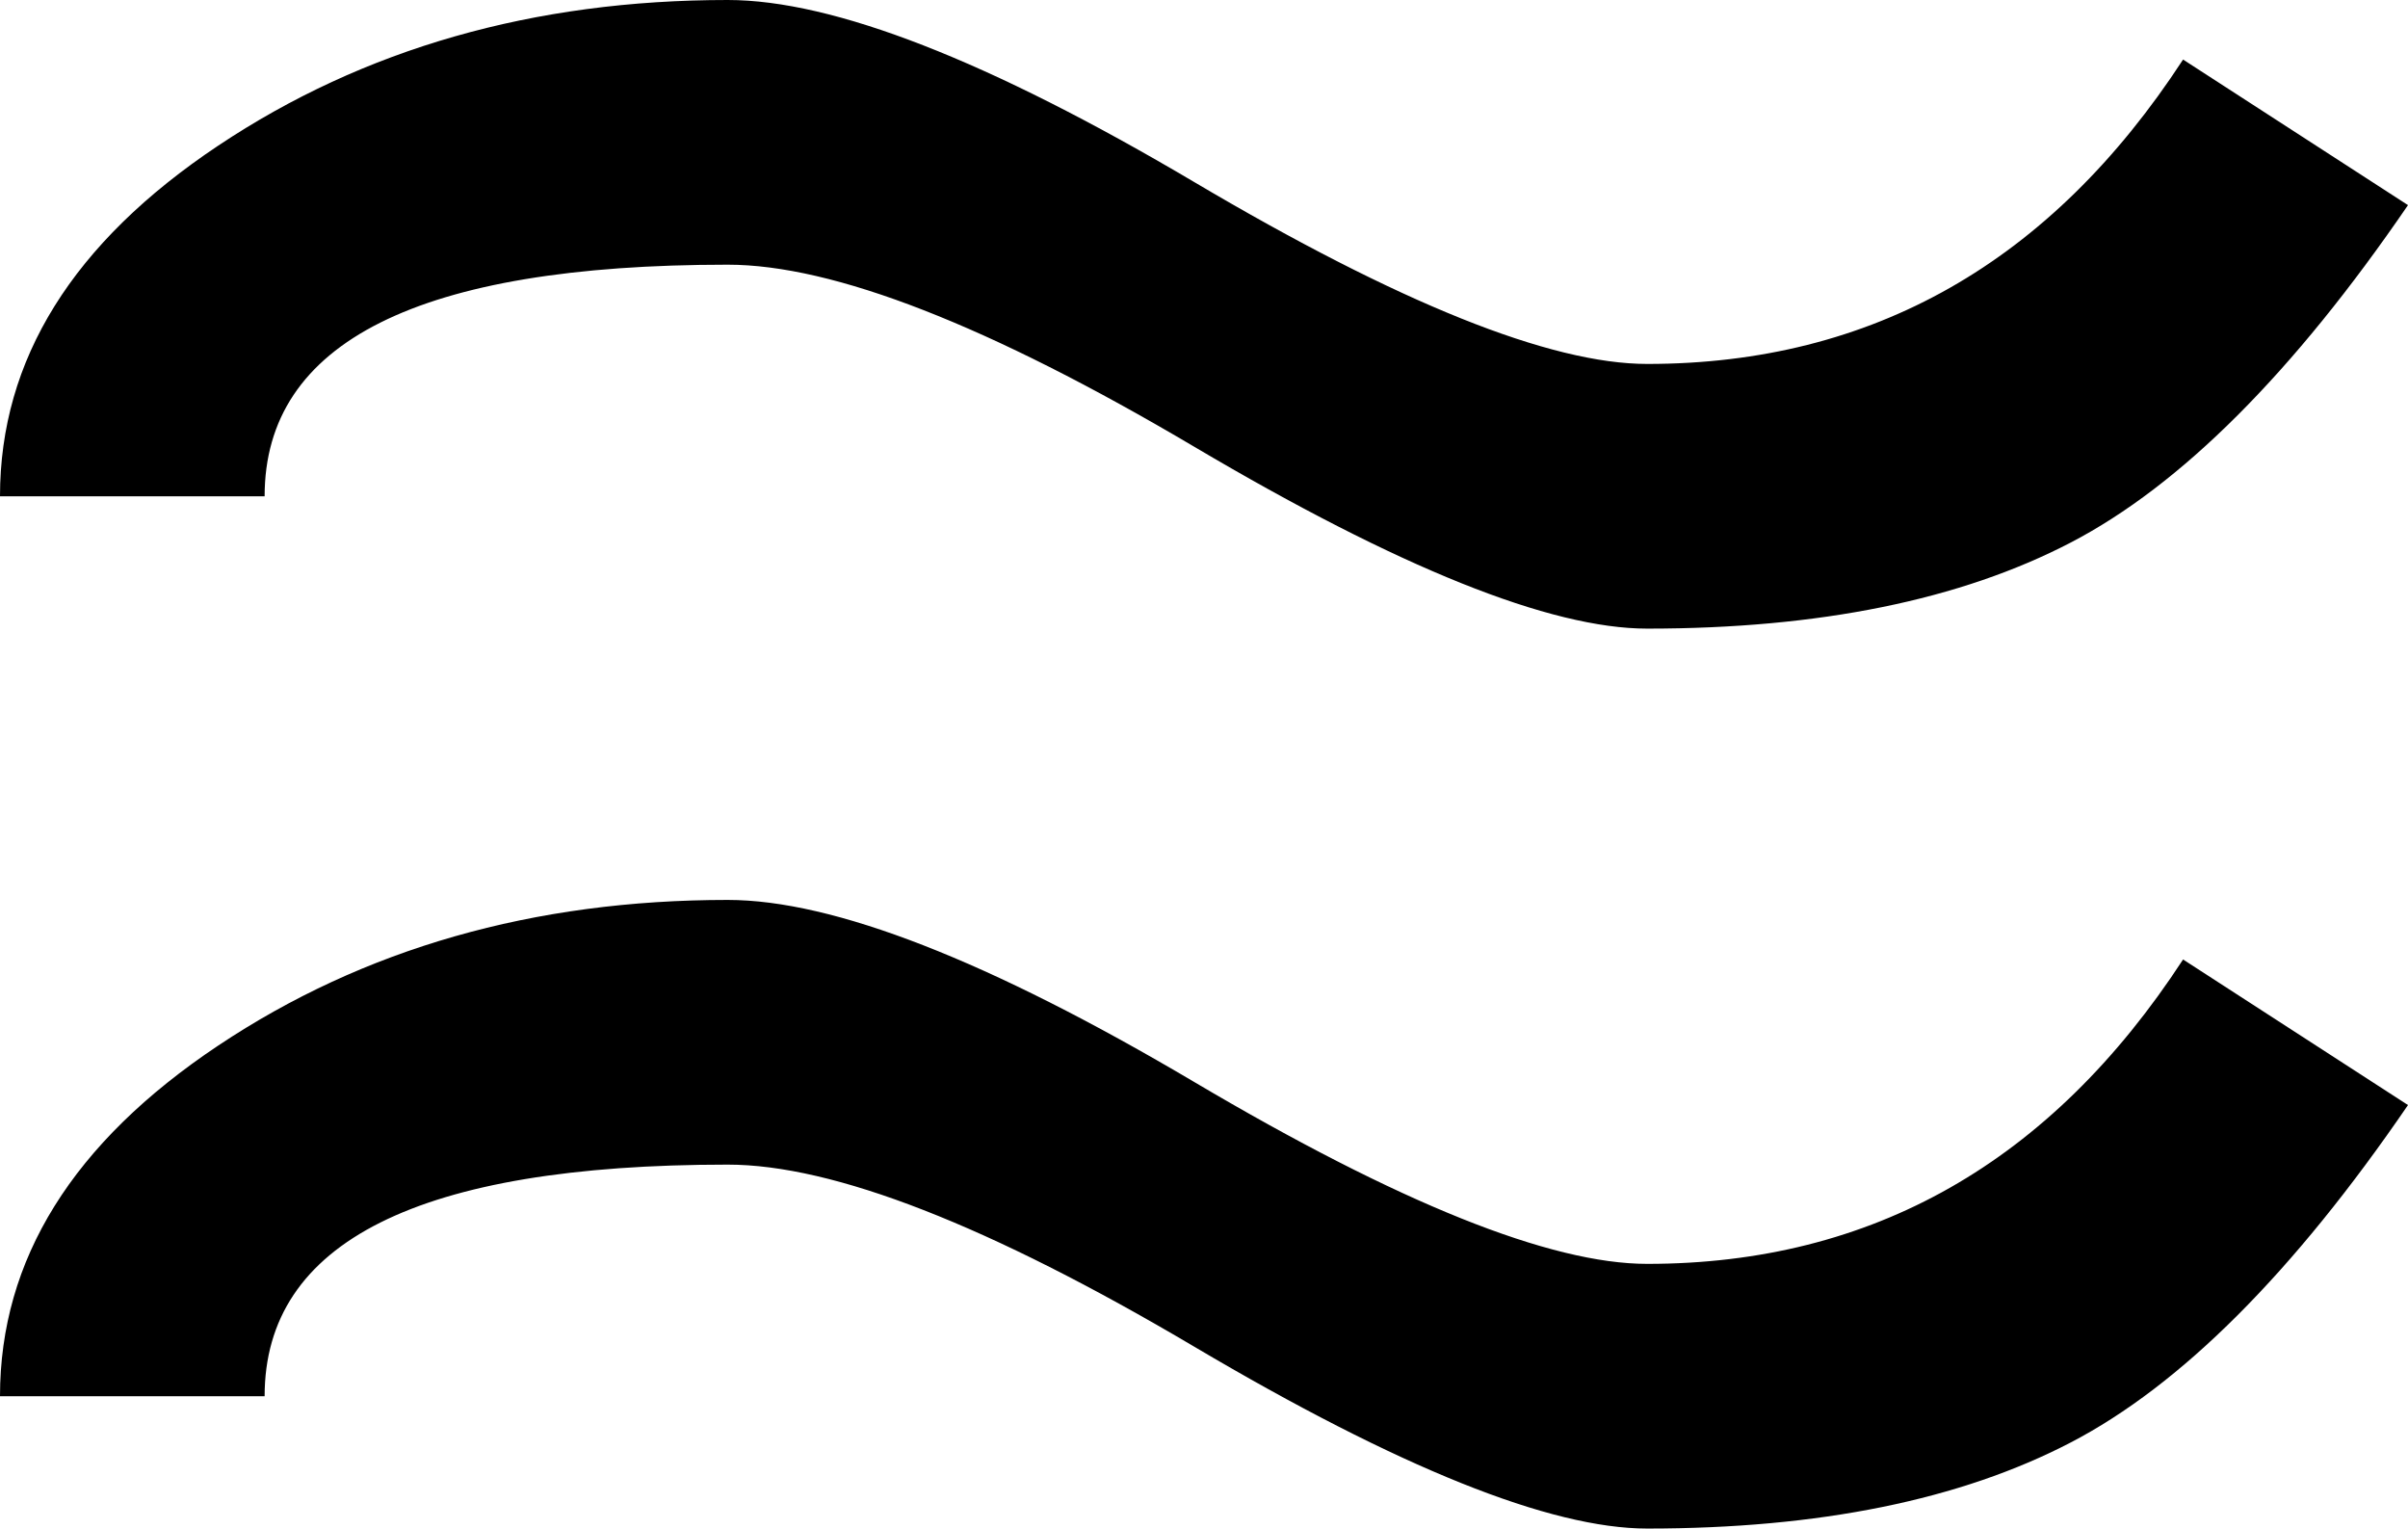 <?xml version="1.0" encoding="UTF-8" standalone="no"?>
<!-- Created with Inkscape (http://www.inkscape.org/) -->

<svg
   xmlns:dc="http://purl.org/dc/elements/1.1/"
   xmlns:cc="http://creativecommons.org/ns#"
   xmlns:rdf="http://www.w3.org/1999/02/22-rdf-syntax-ns#"
   xmlns:svg="http://www.w3.org/2000/svg"
   xmlns="http://www.w3.org/2000/svg"
   version="1.1"
   width="36.4"
   height="23.1"
   viewBox="0 -200 364 231"
   id="svg3013">
  <defs
     id="defs3021" />
  <g
     transform="matrix(1,0,0,-1,-43,530)"
     id="g3015">
    <path
       d="m 407,699 q -26,-38 -51,-51 -25,-13 -64,-13 -22,0 -68.5,27.5 Q 177,690 153,690 83,690 83,655 H 43 q 0,31 33,53 33,22 77,22 24,0 70.5,-27.5 Q 270,675 292,675 q 51,0 81,46 z m 0,-136 q -26,-38 -51,-51 -25,-13 -64,-13 -22,0 -68.5,27.5 Q 177,554 153,554 83,554 83,519 H 43 q 0,31 33,53 33,22 77,22 24,0 70.5,-27.5 Q 270,539 292,539 q 51,0 81,46 z"
       id="path3017"
       style="fill:currentColor" />
  </g>
</svg>
